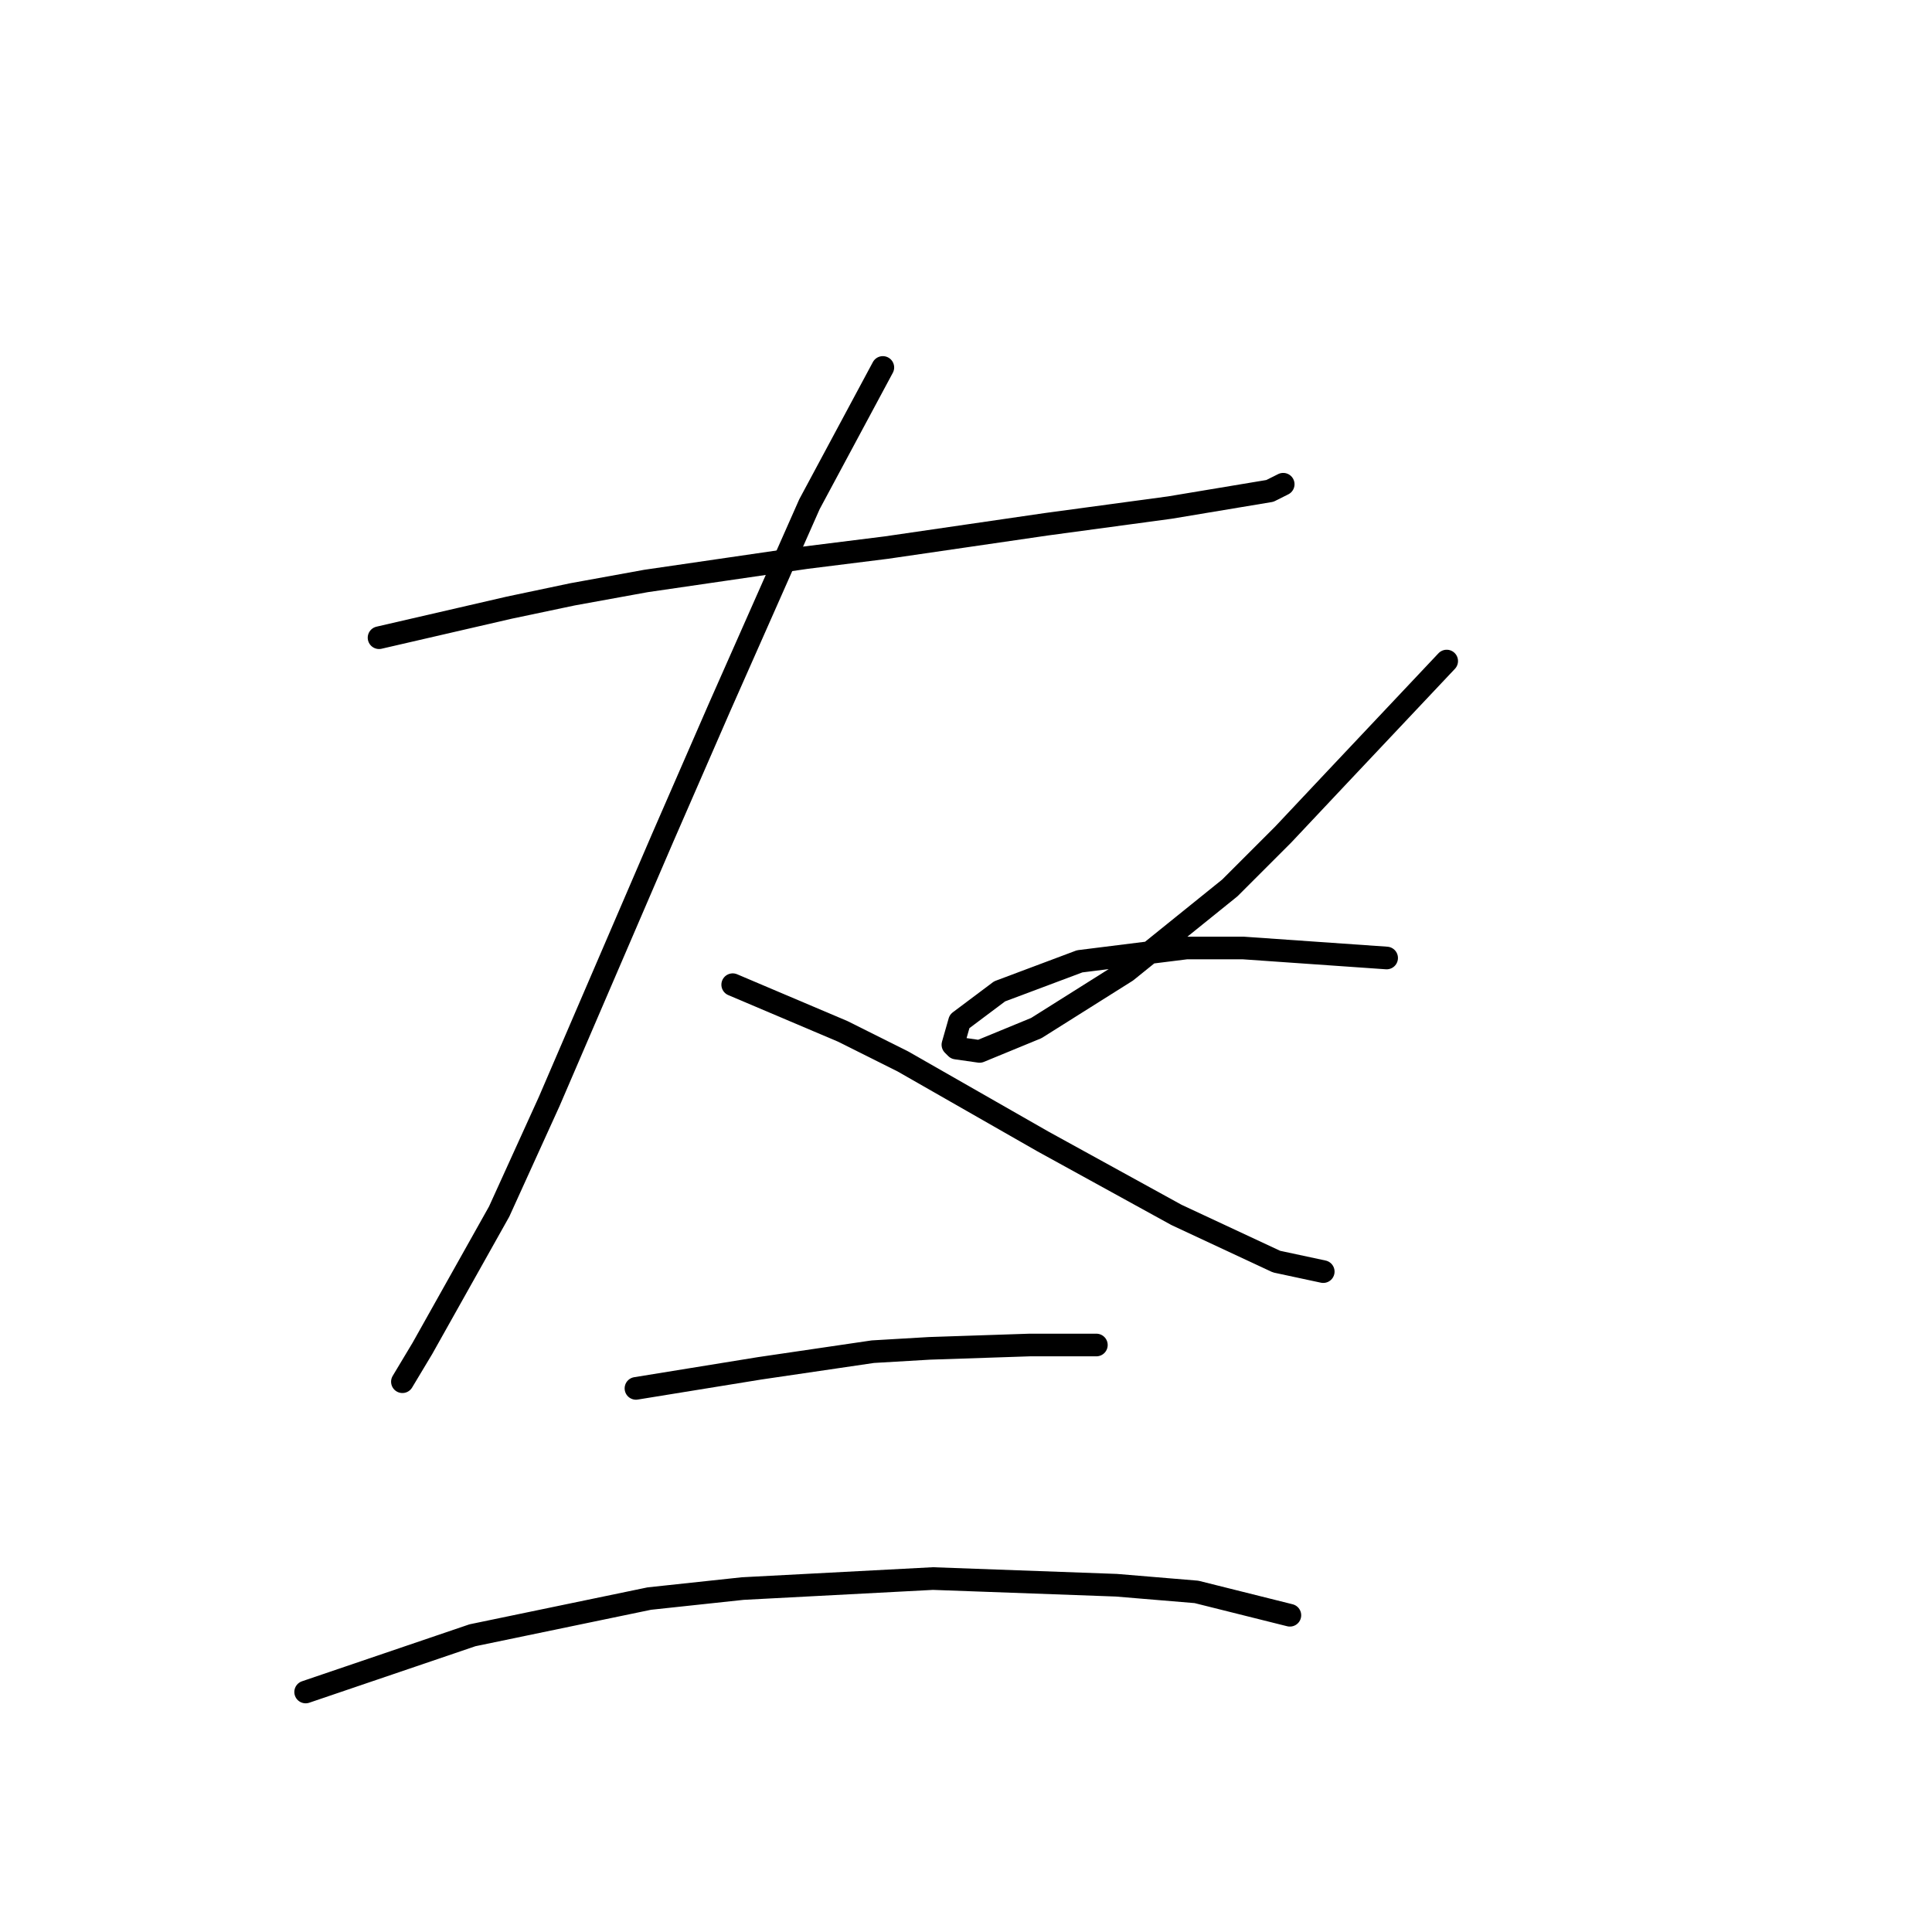 <?xml version="1.0" standalone="no"?>
    <svg width="256" height="256" xmlns="http://www.w3.org/2000/svg" version="1.1">
    <polyline stroke="black" stroke-width="3" stroke-linecap="round" fill="transparent" stroke-linejoin="round" points="50.226 84.499 67.468 80.52 75.867 78.751 85.593 76.983 106.813 73.888 117.423 72.562 138.644 69.468 155.001 67.257 168.263 65.047 170.032 64.163 170.032 64.163 " />
        <polyline stroke="black" stroke-width="3" stroke-linecap="round" fill="transparent" stroke-linejoin="round" points="116.981 48.69 107.255 66.815 95.319 93.782 87.804 111.024 72.773 145.949 66.141 160.537 55.973 178.663 53.321 183.084 53.321 183.084 " />
        <polyline stroke="black" stroke-width="3" stroke-linecap="round" fill="transparent" stroke-linejoin="round" points="97.087 130.476 111.676 136.665 119.634 140.644 128.918 145.949 138.201 151.254 155.885 160.979 169.147 167.169 175.337 168.495 175.337 168.495 " />
        <polyline stroke="black" stroke-width="3" stroke-linecap="round" fill="transparent" stroke-linejoin="round" points="191.694 87.593 177.105 103.066 170.032 110.582 162.958 117.655 149.254 128.707 137.317 136.223 129.802 139.317 126.707 138.875 126.265 138.433 127.149 135.338 132.454 131.36 143.064 127.381 157.211 125.613 164.727 125.613 183.736 126.939 183.736 126.939 " />
        <polyline stroke="black" stroke-width="3" stroke-linecap="round" fill="transparent" stroke-linejoin="round" points="84.267 183.968 100.624 181.315 115.655 179.105 123.171 178.663 136.433 178.221 145.275 178.221 145.275 178.221 " />
        <polyline stroke="black" stroke-width="3" stroke-linecap="round" fill="transparent" stroke-linejoin="round" points="40.5 224.198 62.605 216.682 86.035 211.819 98.414 210.493 123.613 209.167 147.927 210.051 158.537 210.935 170.916 214.03 170.916 214.03 " />
        </svg>